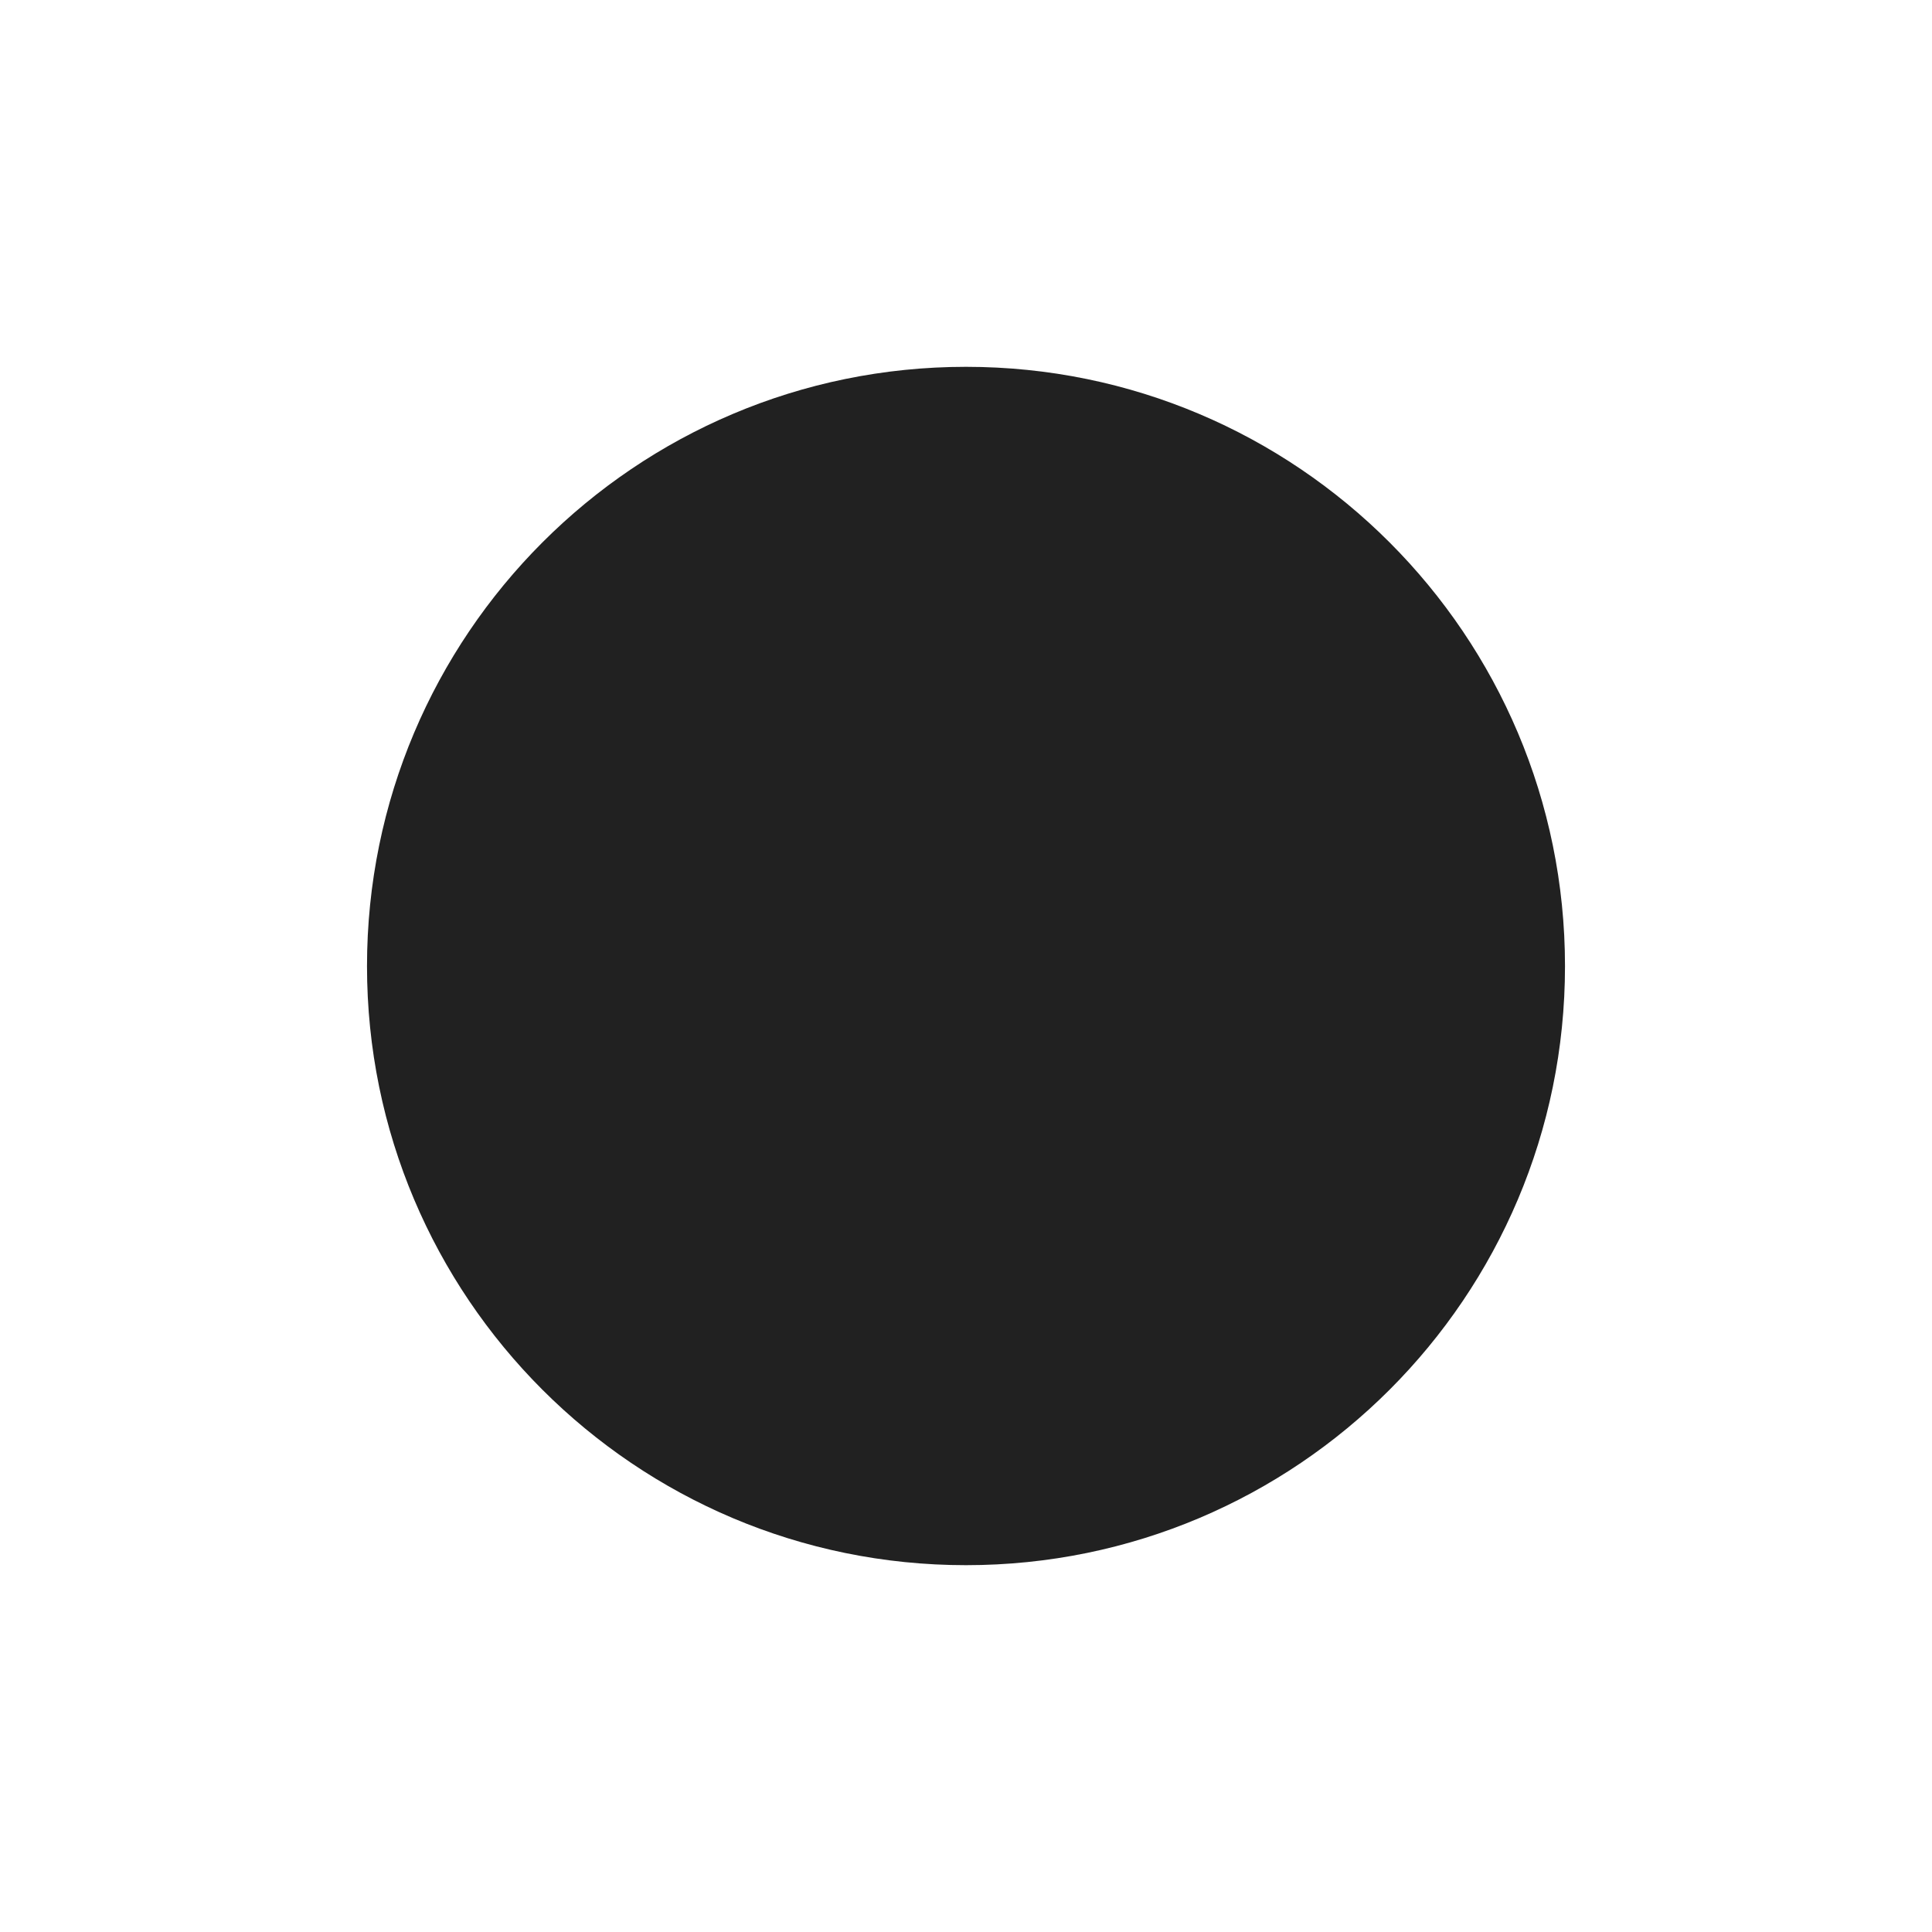 <svg id="图层_1" xmlns="http://www.w3.org/2000/svg" viewBox="0 0 128 128"><g/><g><path d="M64 24.303c-21.922 0-39.685 17.784-39.685 39.706S42.078 103.697 64 103.697s39.685-17.766 39.685-39.688S85.922 24.303 64 24.303z" fill="#212121"/></g></svg>